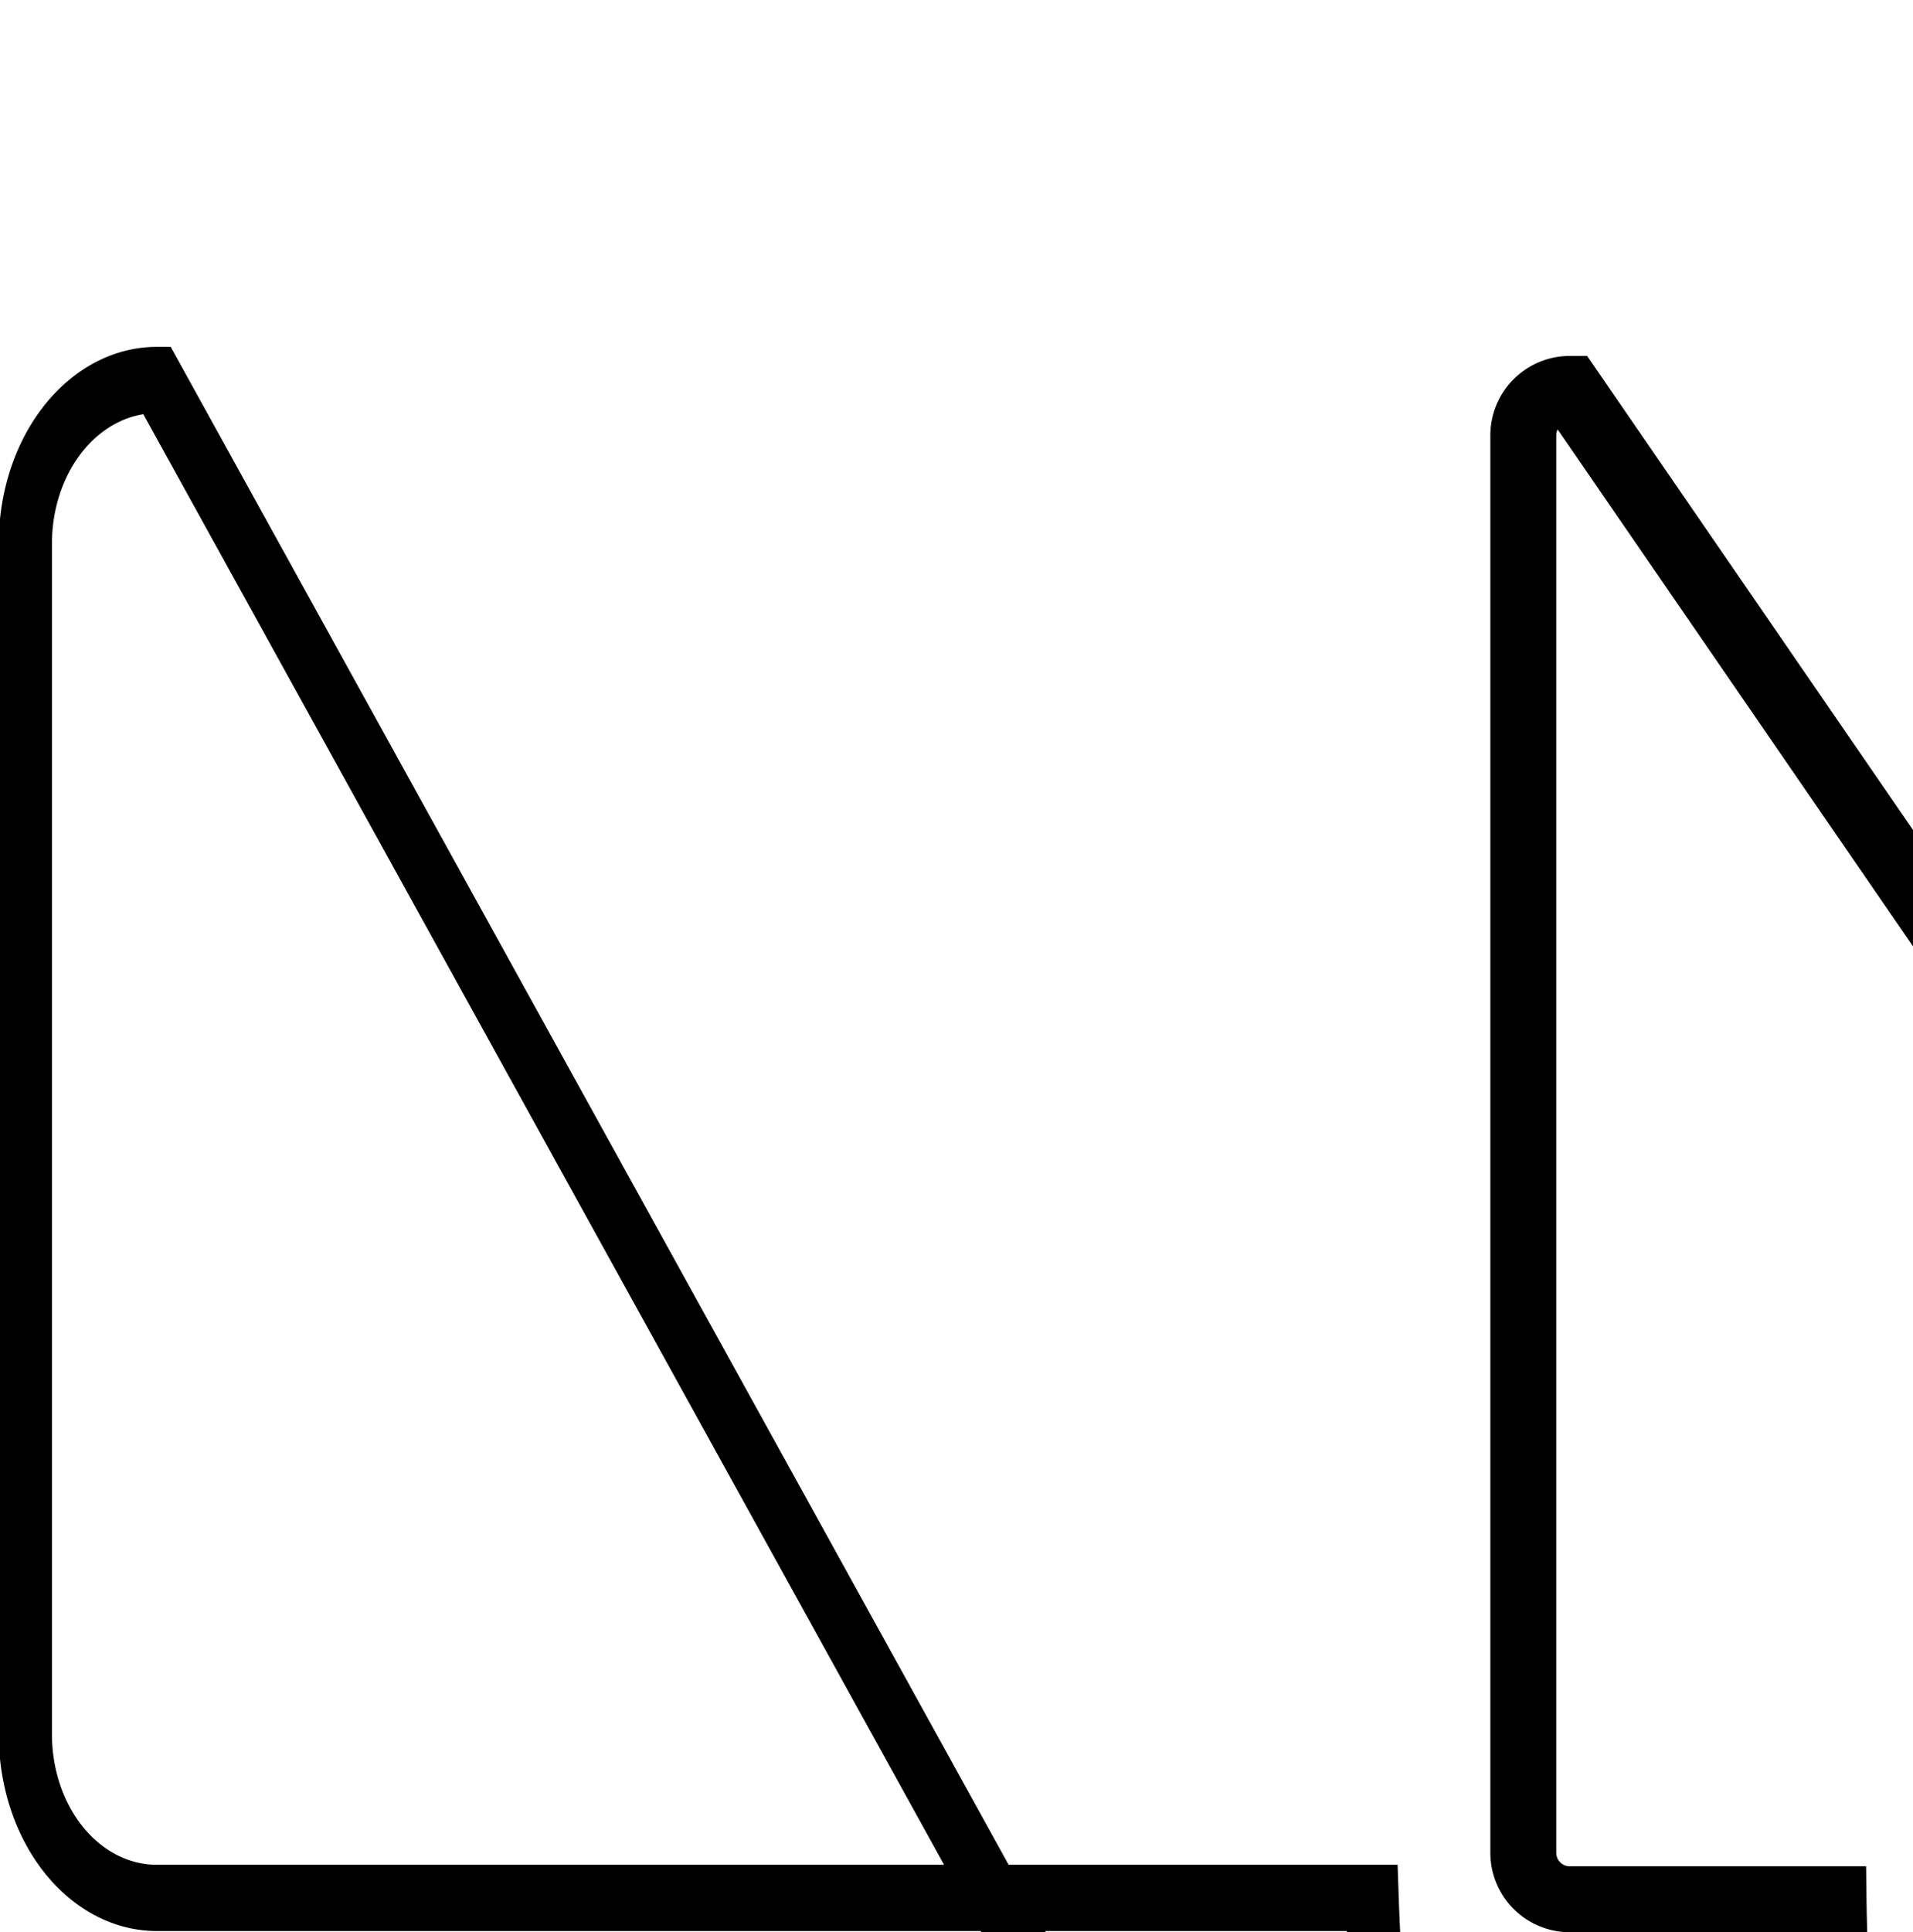 <?xml version="1.0" encoding="UTF-8" standalone="no"?>
<!-- Created with Inkscape (http://www.inkscape.org/) -->

<svg
   width="43.532mm"
   height="43.955mm"
   viewBox="0 0 43.532 43.955"
   version="1.1"
   id="svg1"
   xml:space="preserve"
   sodipodi:docname="CouchRight.svg"
   inkscape:version="1.3.1 (91b66b0, 2023-11-16)"
   xmlns:inkscape="http://www.inkscape.org/namespaces/inkscape"
   xmlns:sodipodi="http://sodipodi.sourceforge.net/DTD/sodipodi-0.dtd"
   xmlns="http://www.w3.org/2000/svg"
   xmlns:svg="http://www.w3.org/2000/svg"><sodipodi:namedview
     id="namedview1"
     pagecolor="#505050"
     bordercolor="#eeeeee"
     borderopacity="1"
     inkscape:showpageshadow="0"
     inkscape:pageopacity="0"
     inkscape:pagecheckerboard="0"
     inkscape:deskcolor="#505050"
     inkscape:document-units="mm"
     inkscape:zoom="0.015610417"
     inkscape:cx="2946.7503"
     inkscape:cy="1281.1958"
     inkscape:window-width="2048"
     inkscape:window-height="1280"
     inkscape:window-x="0"
     inkscape:window-y="0"
     inkscape:window-maximized="0"
     inkscape:current-layer="svg1" /><defs
     id="defs1"><linearGradient
       id="swatch1"><stop
         style="stop-color:#000000;stop-opacity:1;"
         offset="0"
         id="stop1" /></linearGradient></defs><g
     id="layer1"
     transform="translate(-1216.073,-1655.441)"><g
       id="g11-93"
       transform="matrix(2,0,0,2,1133.927,1543.232)"><path
         style="fill:none;fill-opacity:1;stroke:#000000;stroke-width:0.75;stroke-dasharray:none"
         id="rect8-7"
         width="20.84"
         height="17.18"
         x="41.624"
         y="60.528"
         d="m 43.476,60.528 h 17.136 a 1.852,1.852 45 0 1 1.852,1.852 V 75.855 A 1.852,1.852 135 0 1 60.612,77.707 H 43.476 A 1.852,1.852 45 0 1 41.624,75.855 V 62.38 a 1.852,1.852 135 0 1 1.852,-1.852 z"
         transform="matrix(0.807,0,0,1.005,7.771,-0.404)" /><path
         style="fill:none;fill-opacity:1;stroke:#000000;stroke-width:0.75;stroke-dasharray:none"
         id="rect9-57"
         width="20.84"
         height="4.048"
         x="41.624"
         y="56.48"
         d="m 42.153,56.48 h 19.782 a 0.529,0.529 45 0 1 0.529,0.529 v 2.99 a 0.529,0.529 135 0 1 -0.529,0.529 H 42.153 a 0.529,0.529 45 0 1 -0.529,-0.529 v -2.99 a 0.529,0.529 135 0 1 0.529,-0.529 z" /><path
         style="fill:none;fill-opacity:1;stroke:#000000;stroke-width:0.75;stroke-dasharray:none"
         id="rect10-2"
         width="4.059"
         height="17.18"
         x="41.624"
         y="60.528"
         d="m 42.153,60.528 h 3.001 a 0.529,0.529 45 0 1 0.529,0.529 V 77.178 A 0.529,0.529 135 0 1 45.154,77.707 H 42.153 A 0.529,0.529 45 0 1 41.624,77.178 V 61.057 a 0.529,0.529 135 0 1 0.529,-0.529 z"
         transform="translate(16.781)" /></g></g><style
     id="style6">
.measure-arrow
{
}
.measure-label
{

}
.measure-line
{
}</style><style
     id="style6-8">
.measure-arrow
{
}
.measure-label
{

}
.measure-line
{
}</style><style
     id="style6-5">
.measure-arrow
{
}
.measure-label
{

}
.measure-line
{
}</style><style
     id="style6-7">
.measure-arrow
{
}
.measure-label
{

}
.measure-line
{
}</style><style
     id="style6-9">
.measure-arrow
{
}
.measure-label
{

}
.measure-line
{
}</style><style
     id="style6-6">
.measure-arrow
{
}
.measure-label
{

}
.measure-line
{
}</style><style
     id="style6-1">
.measure-arrow
{
}
.measure-label
{

}
.measure-line
{
}</style><style
     id="style6-10">
.measure-arrow
{
}
.measure-label
{

}
.measure-line
{
}</style><style
     id="style6-11">
.measure-arrow
{
}
.measure-label
{

}
.measure-line
{
}</style><style
     id="style6-77">
.measure-arrow
{
}
.measure-label
{

}
.measure-line
{
}</style><style
     id="style6-13">
.measure-arrow
{
}
.measure-label
{

}
.measure-line
{
}</style><style
     id="style6-76">
.measure-arrow
{
}
.measure-label
{

}
.measure-line
{
}</style><style
     id="style6-3">
.measure-arrow
{
}
.measure-label
{

}
.measure-line
{
}</style><style
     id="style6-17">
.measure-arrow
{
}
.measure-label
{

}
.measure-line
{
}</style><style
     id="style6-52">
.measure-arrow
{
}
.measure-label
{

}
.measure-line
{
}</style><style
     id="style6-14">
.measure-arrow
{
}
.measure-label
{

}
.measure-line
{
}</style></svg>
